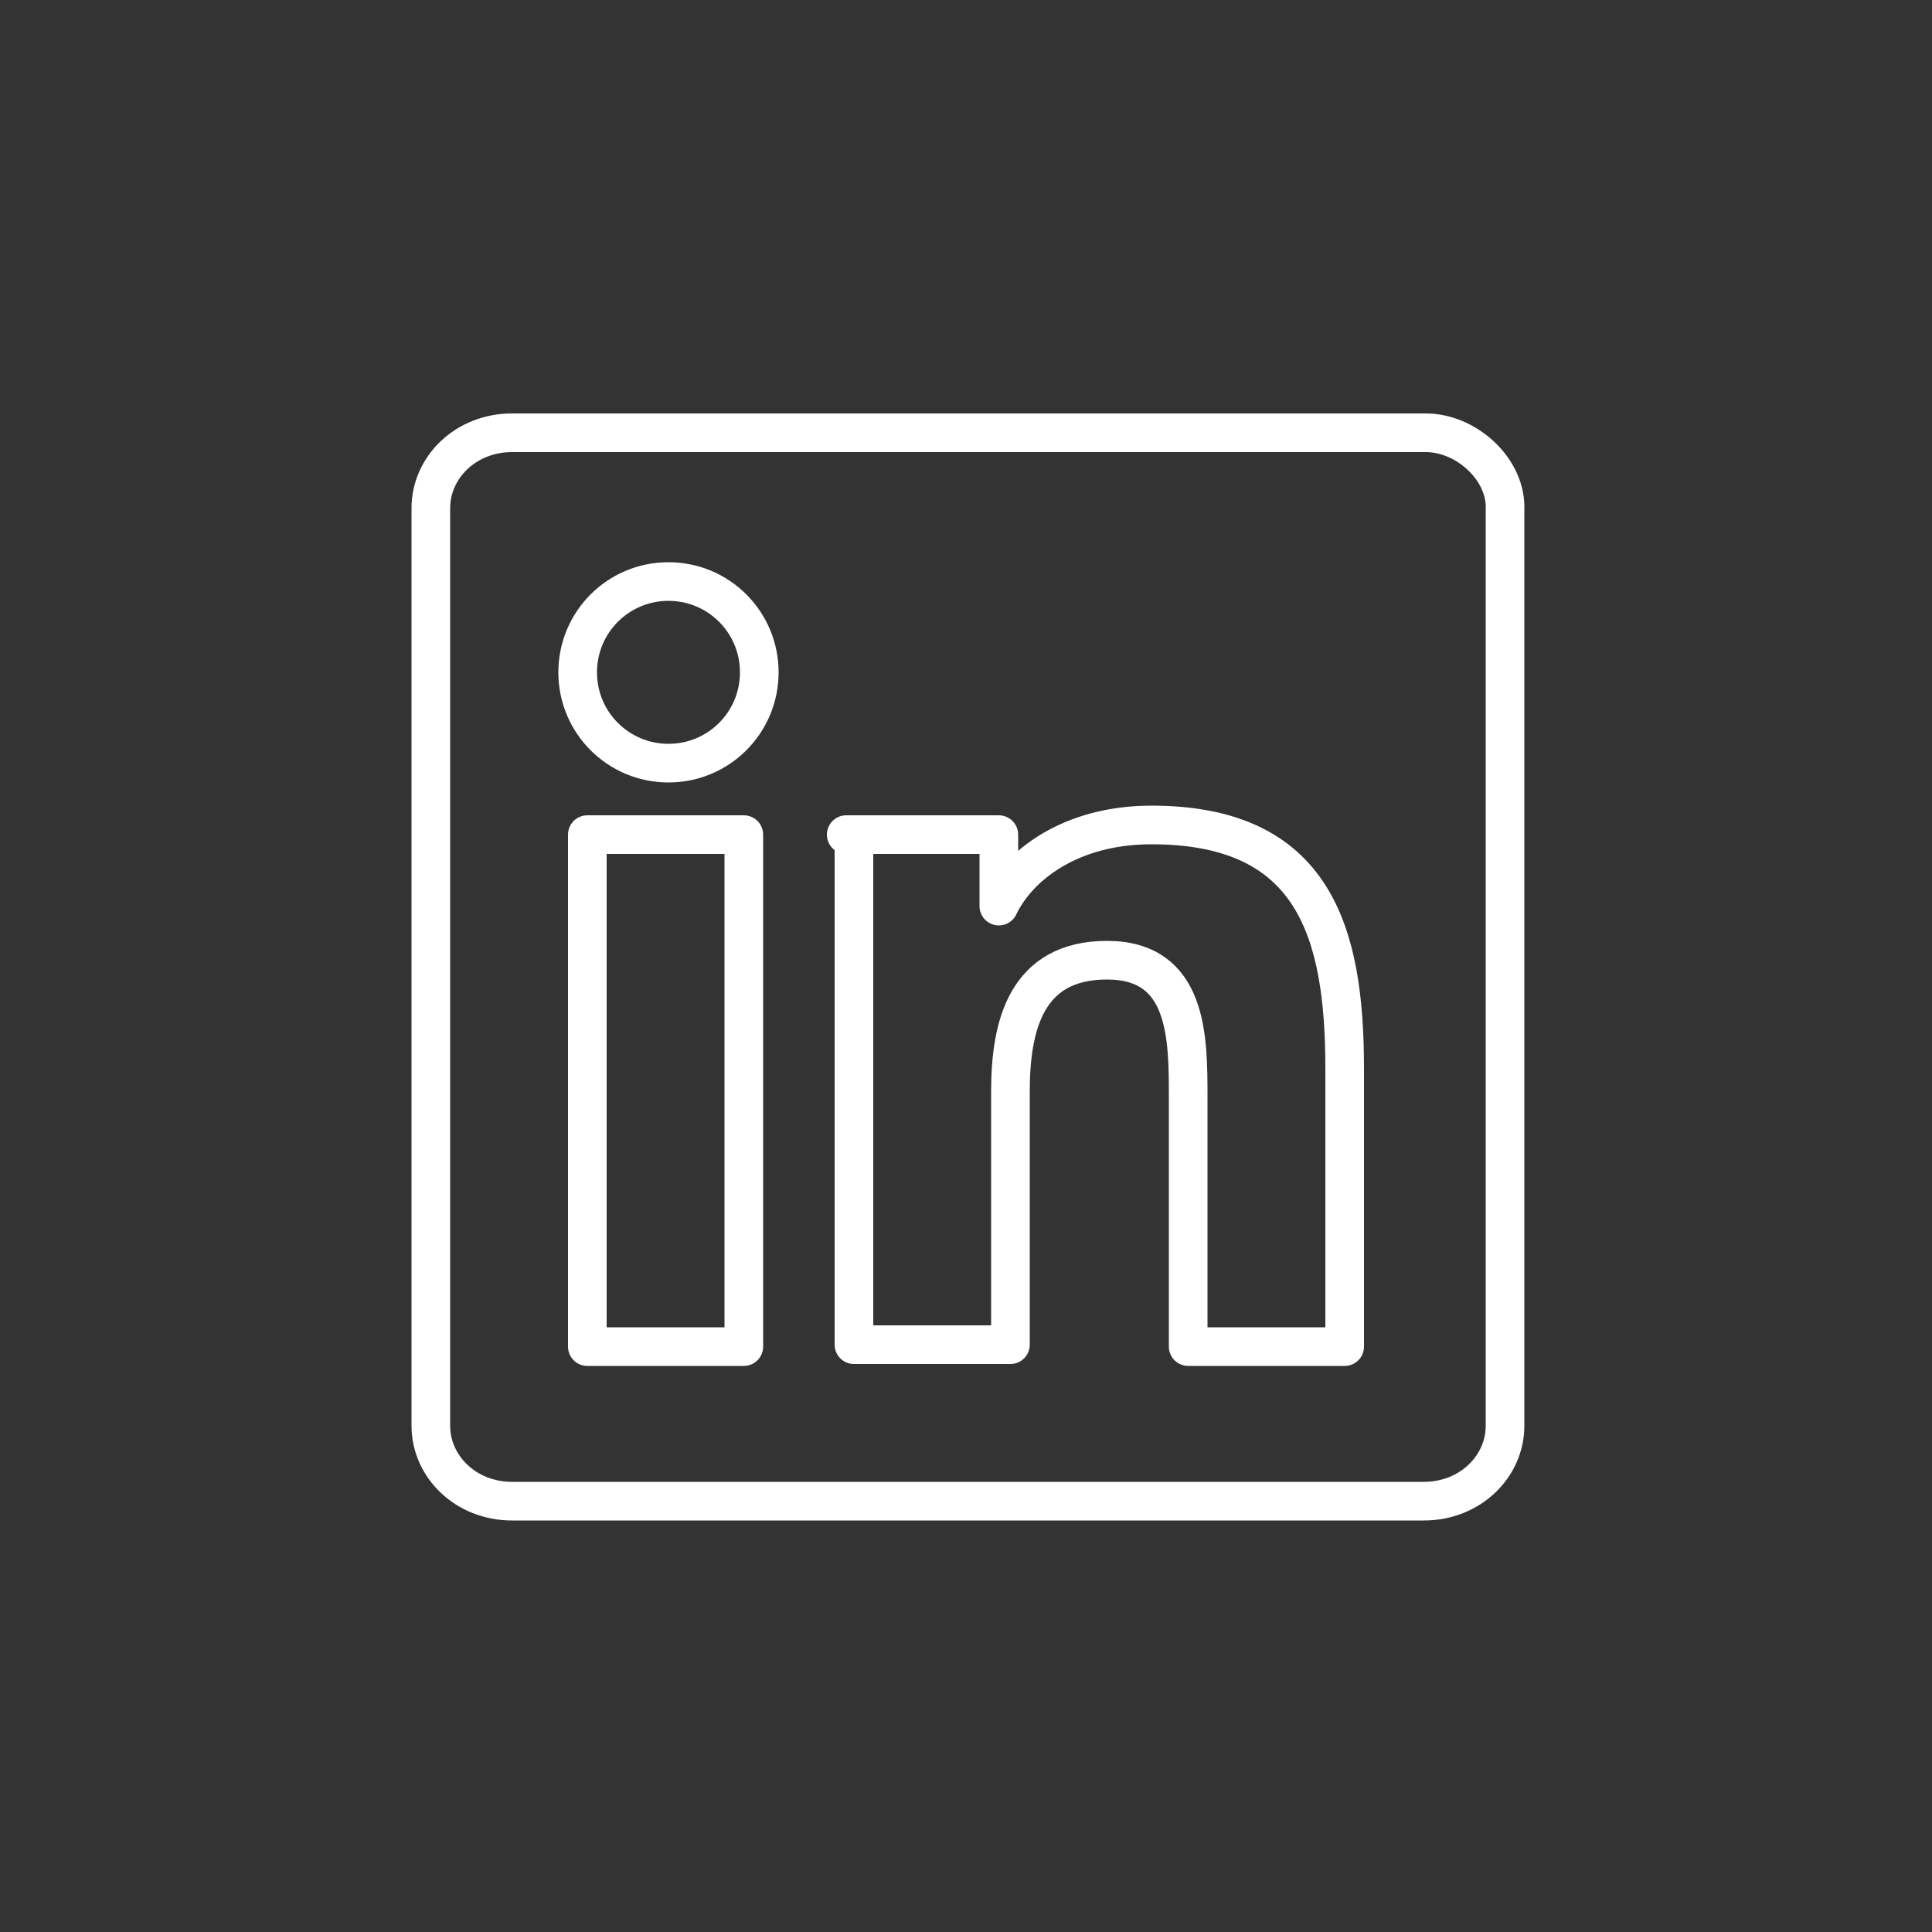 <svg xmlns="http://www.w3.org/2000/svg" viewBox="0 0 100 100"><rect x="0" y="0" width="100" height="100" fill="#333333" stroke="none"/><g fill="none" stroke="#FFF" stroke-width="2" stroke-linecap="round" stroke-linejoin="round" stroke-miterlimit="10"><path d="M73.8 22.4H26.5c-2.4 0-4.2 1.8-4.2 3.9v47.5c0 2.1 1.8 3.9 4.2 3.9h47.2c2.4 0 4.2-1.8 4.2-3.9V26.4c.1-2.1-2-4-4.1-4z"/><path d="M34.6 30.1c2.6 0 4.7 2.1 4.7 4.7s-2.1 4.7-4.7 4.7-4.7-2.1-4.7-4.7 2.1-4.7 4.7-4.7m-4.2 13.1h8.1v26.5h-8.1V43.2zm13.4 0h7.9v3.7c1-2.1 3.7-4.2 7.9-4.2 8.4 0 10 5.5 10 12.6v14.4h-8.1V56.8c0-3.1 0-7.1-4.2-7.1s-5 3.4-5 6.8v13.1h-8.1V43.2h-.4z"/></g></svg>